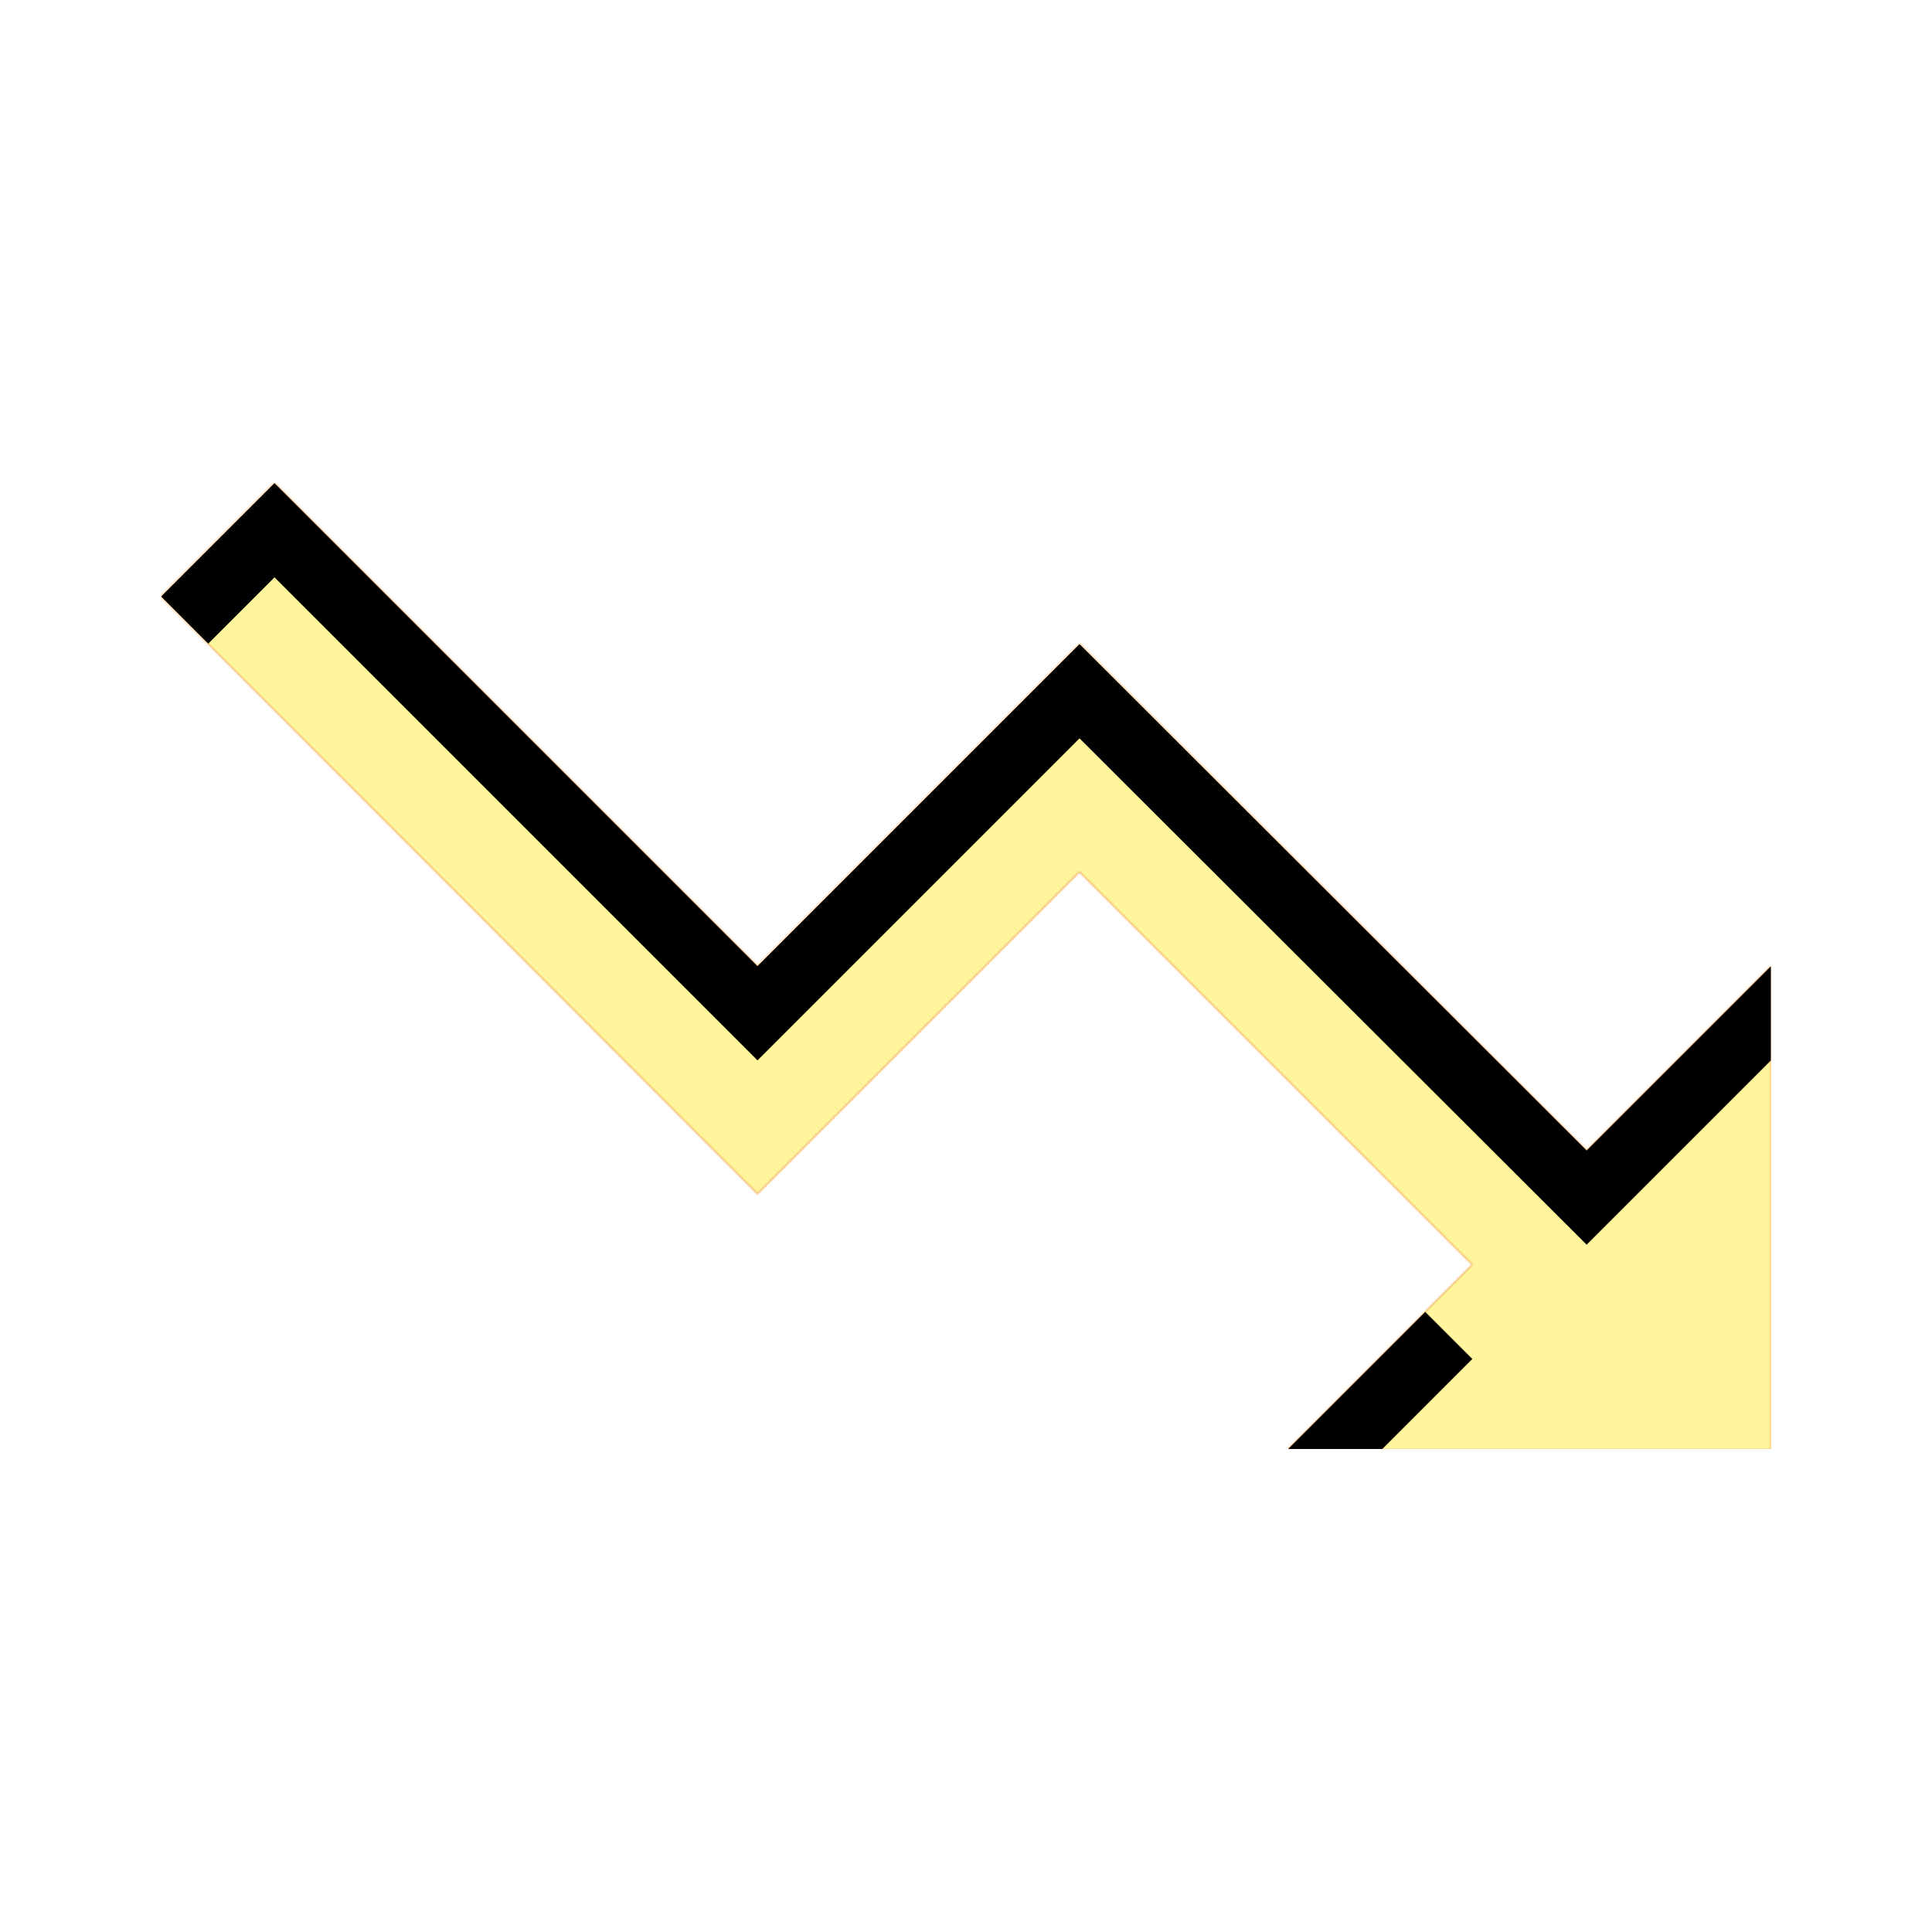 <svg version="1.1" xmlns="http://www.w3.org/2000/svg" xmlns:xlink="http://www.w3.org/1999/xlink" viewBox="0,0,1024,1024">
	<!-- Color names: teamapps-color-1, teamapps-color-2, teamapps-color-3 -->
	<desc>trending_down icon - Licensed under Apache License v2.0 (http://www.apache.org/licenses/LICENSE-2.0) - Created with Iconfu.com - Derivative work of Material icons (Copyright Google Inc.)</desc>
	<defs>
		<clipPath id="clip-rRsdYcgv">
			<path d="M682.67,768l97.7,-97.71l-208.21,-208.21l-170.67,170.67l-316.16,-316.59l60.16,-60.16l256,256l170.67,-170.67l268.8,268.38l97.71,-97.71v256z"/>
		</clipPath>
		<radialGradient cx="0" cy="0" r="1448.15" id="color-F1riyFan" gradientUnits="userSpaceOnUse">
			<stop offset="0.07" stop-color="#ffffff"/>
			<stop offset="0.75" stop-color="#000000"/>
		</radialGradient>
		<linearGradient x1="0" y1="1024" x2="1024" y2="0" id="color-NCgmxNar" gradientUnits="userSpaceOnUse">
			<stop offset="0.2" stop-color="#000000"/>
			<stop offset="0.8" stop-color="#ffffff"/>
		</linearGradient>
		<filter id="filter-1ix437bY" x="0%" y="0%" width="100%" height="100%" color-interpolation-filters="sRGB">
			<feColorMatrix values="1 0 0 0 0 0 1 0 0 0 0 0 1 0 0 0 0 0 0.05 0" in="SourceGraphic"/>
			<feOffset dy="20"/>
			<feGaussianBlur stdDeviation="11" result="blur0"/>
			<feColorMatrix values="1 0 0 0 0 0 1 0 0 0 0 0 1 0 0 0 0 0 0.07 0" in="SourceGraphic"/>
			<feOffset dy="30"/>
			<feGaussianBlur stdDeviation="20" result="blur1"/>
			<feMerge>
				<feMergeNode in="blur0"/>
				<feMergeNode in="blur1"/>
			</feMerge>
		</filter>
		<filter id="filter-TaouhRaP" color-interpolation-filters="sRGB">
			<feOffset/>
		</filter>
		<mask id="mask-eYH1gLNq">
			<path d="M682.67,768l97.7,-97.71l-208.21,-208.21l-170.67,170.67l-316.16,-316.59l60.16,-60.16l256,256l170.67,-170.67l268.8,268.38l97.71,-97.71v256z" fill="#ffffff"/>
		</mask>
		<mask id="mask-i7GcAPS7">
			<path d="M682.67,768l97.7,-97.71l-208.21,-208.21l-170.67,170.67l-316.16,-316.59l60.16,-60.16l256,256l170.67,-170.67l268.8,268.38l97.71,-97.71v256z" fill="url(#color-F1riyFan)"/>
		</mask>
		<mask id="mask-rjScb4eg">
			<rect fill="url(#color-NCgmxNar)" x="85.33" y="256" width="853.34" height="512"/>
		</mask>
	</defs>
	<g fill="none" fill-rule="nonzero" style="mix-blend-mode: normal">
		<g mask="url(#mask-eYH1gLNq)">
			<g color="#ffc107" class="teamapps-color-2">
				<rect x="85.33" y="256" width="853.34" height="512" fill="currentColor"/>
			</g>
			<g color="#e65100" class="teamapps-color-3" mask="url(#mask-rjScb4eg)">
				<rect x="85.33" y="256" width="853.34" height="512" fill="currentColor"/>
			</g>
		</g>
		<g filter="url(#filter-TaouhRaP)" mask="url(#mask-i7GcAPS7)">
			<g color="#fff59d" class="teamapps-color-1">
				<rect x="85.33" y="256" width="853.34" height="512" fill="currentColor"/>
			</g>
		</g>
		<g clip-path="url(#clip-rRsdYcgv)">
			<path d="M-7.67,811v-698h1039.34v698zM938.67,768v-256l-97.71,97.71l-268.8,-268.38l-170.67,170.67l-256,-256l-60.16,60.16l316.16,316.59l170.67,-170.67l208.21,208.21l-97.7,97.71z" fill="#000000" filter="url(#filter-1ix437bY)"/>
		</g>
	</g>
</svg>